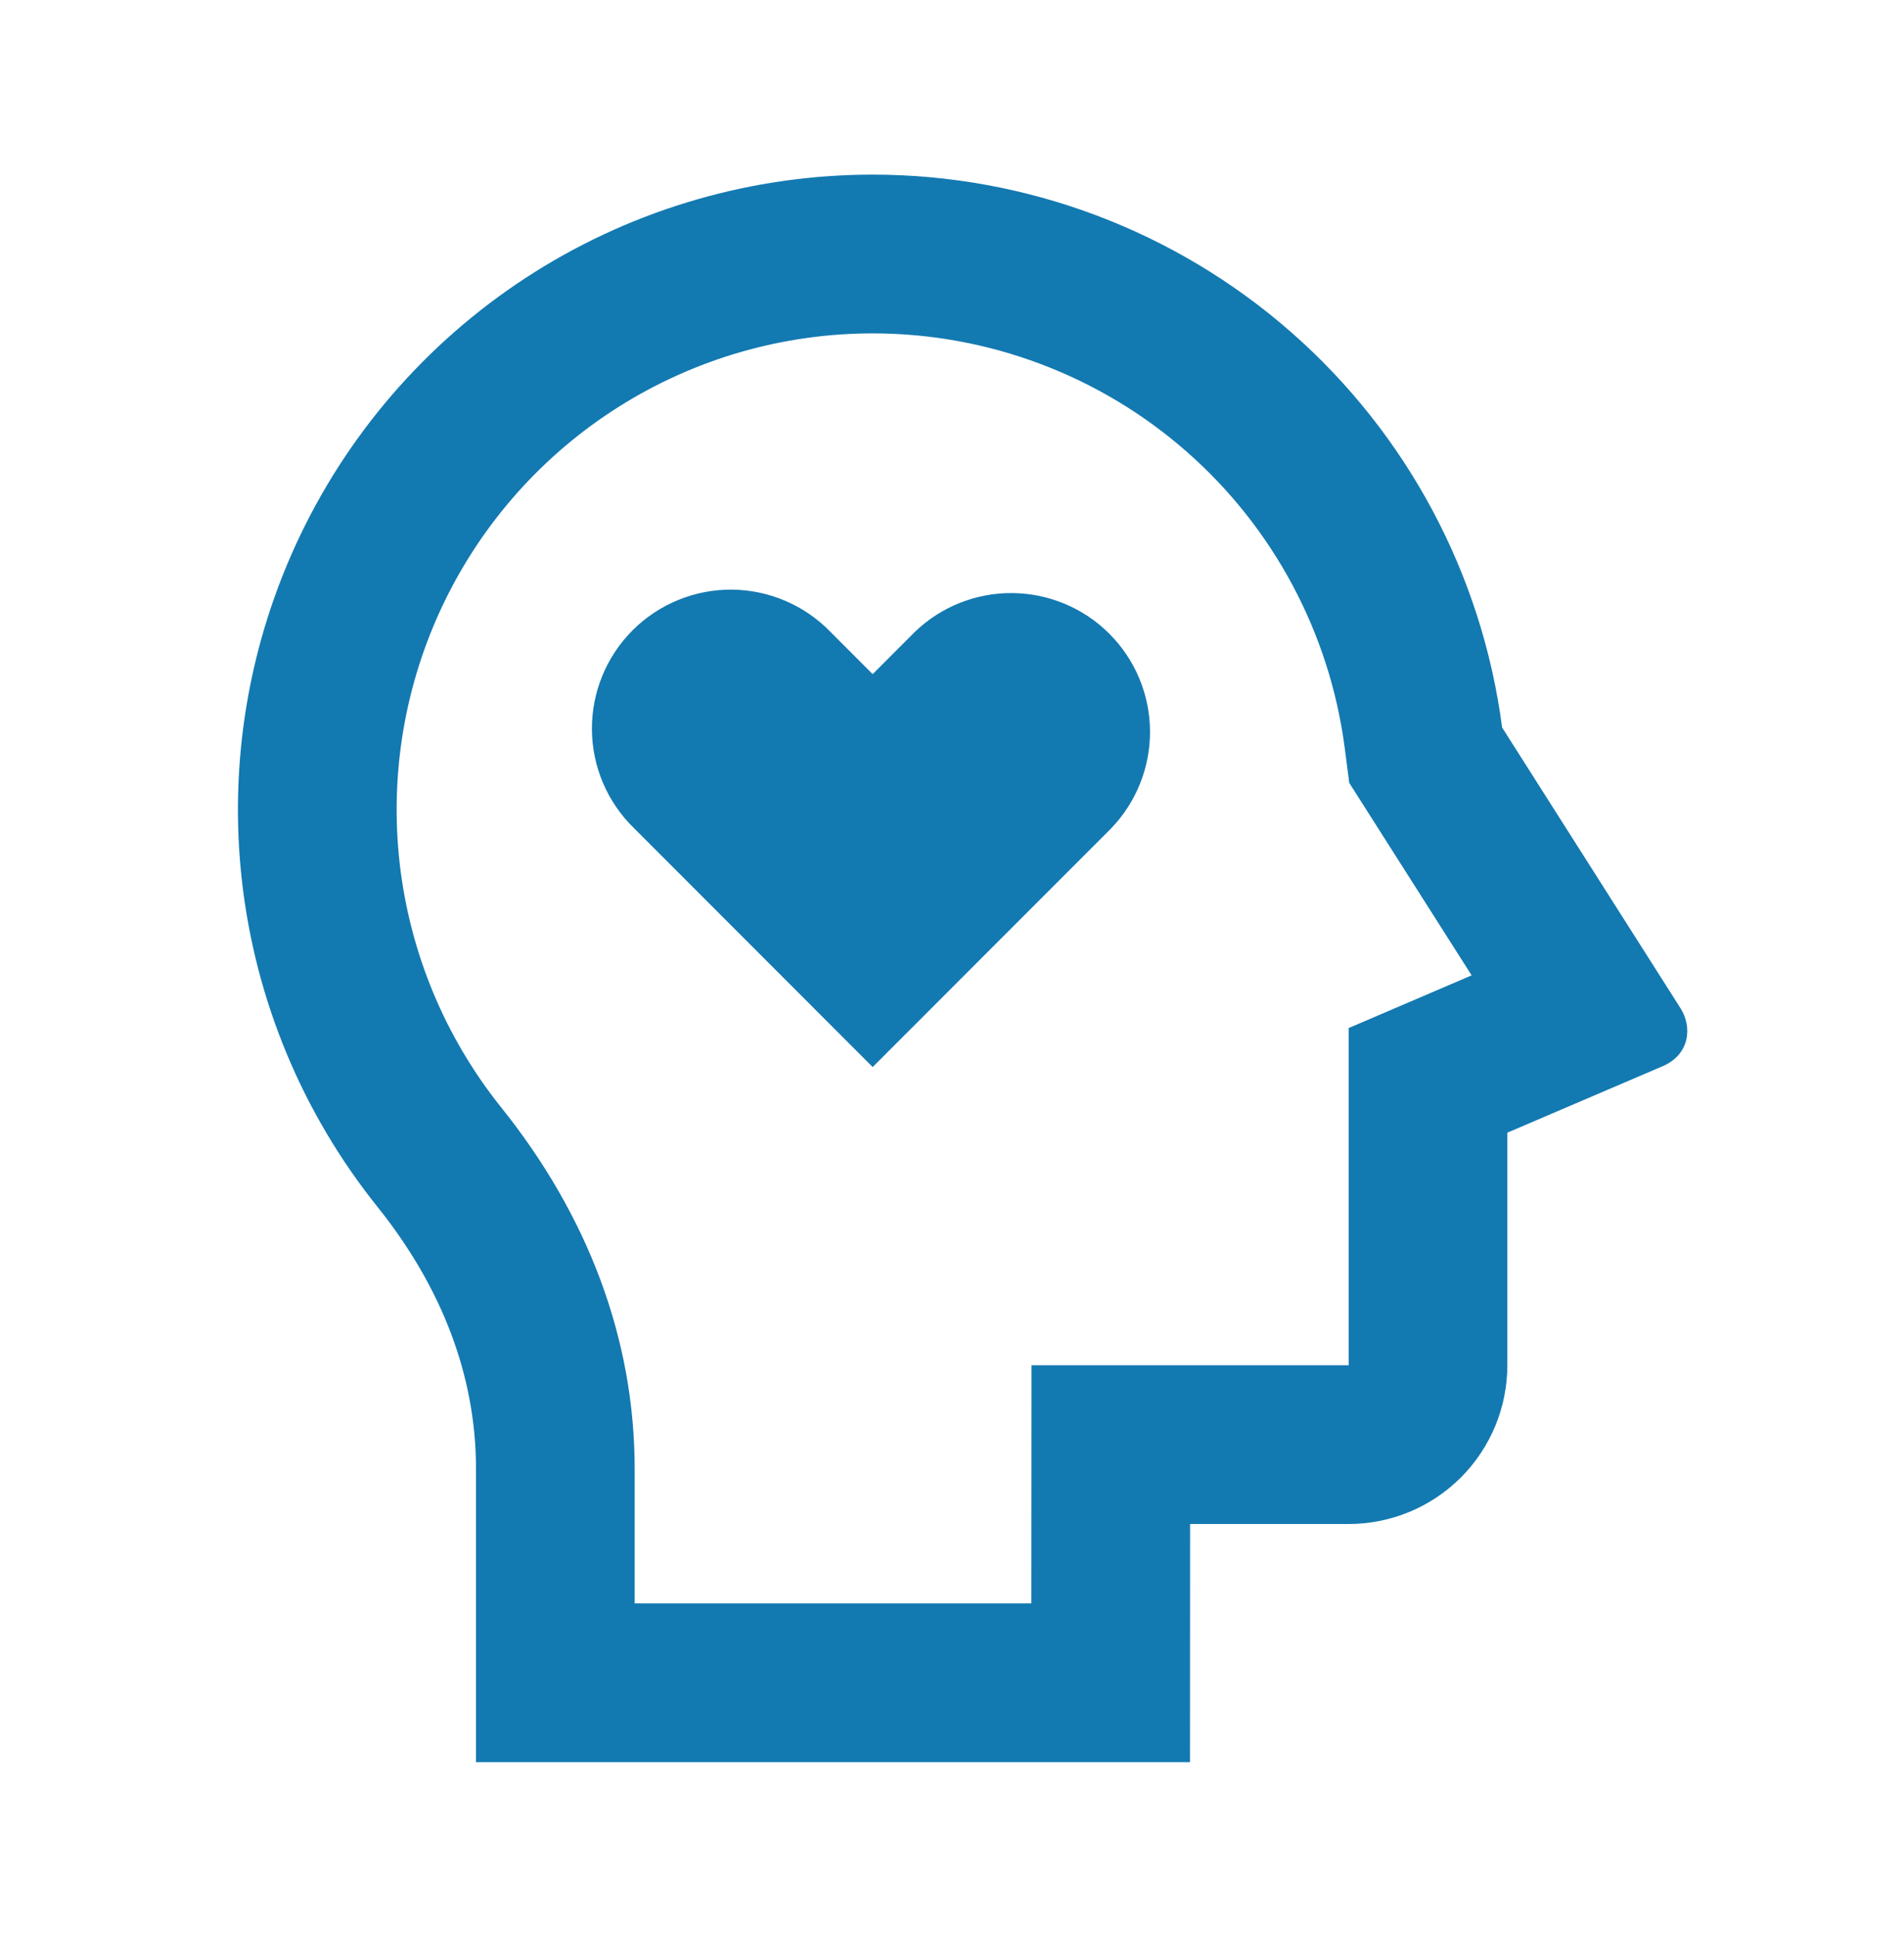 <svg width="60" height="61" viewBox="0 0 60 61" fill="none" xmlns="http://www.w3.org/2000/svg">
<g id="ri:mental-health-line">
<path id="Vector" d="M27.5 5.5C32.356 5.5 37.047 7.267 40.697 10.471C44.346 13.675 46.706 18.097 47.335 22.913L52.96 31.76C53.33 32.343 53.255 33.21 52.398 33.58L47.5 35.675V43C47.5 44.326 46.973 45.598 46.036 46.535C45.098 47.473 43.826 48 42.5 48H37.503L37.5 55.5H15V46.265C15 43.315 13.91 40.523 11.888 38.002C9.532 35.061 8.055 31.514 7.627 27.77C7.2 24.026 7.838 20.237 9.47 16.84C11.102 13.443 13.66 10.577 16.85 8.57C20.04 6.564 23.732 5.5 27.5 5.5ZM27.5 10.5C24.674 10.5 21.905 11.298 19.513 12.803C17.121 14.307 15.203 16.457 13.979 19.005C12.755 21.552 12.276 24.393 12.596 27.201C12.917 30.009 14.024 32.669 15.79 34.875C18.525 38.285 20 42.167 20 46.265V50.5H32.5L32.505 43H42.5V32.38L46.375 30.72L42.518 24.657L42.375 23.552C41.902 19.942 40.132 16.627 37.395 14.226C34.658 11.824 31.141 10.5 27.5 10.5ZM26.175 19.907L27.5 21.233L28.825 19.907C29.65 19.11 30.755 18.669 31.902 18.679C33.049 18.689 34.147 19.149 34.958 19.96C35.769 20.77 36.23 21.868 36.24 23.015C36.25 24.162 35.809 25.267 35.013 26.093L27.5 33.608L19.988 26.093C19.57 25.689 19.237 25.206 19.007 24.672C18.778 24.138 18.658 23.564 18.653 22.983C18.648 22.402 18.759 21.826 18.979 21.289C19.199 20.751 19.524 20.263 19.935 19.852C20.346 19.441 20.834 19.117 21.372 18.897C21.909 18.677 22.486 18.566 23.067 18.571C23.647 18.577 24.221 18.697 24.755 18.927C25.289 19.156 25.772 19.49 26.175 19.907Z" fill="#1379B1"/>
</g>
</svg>
